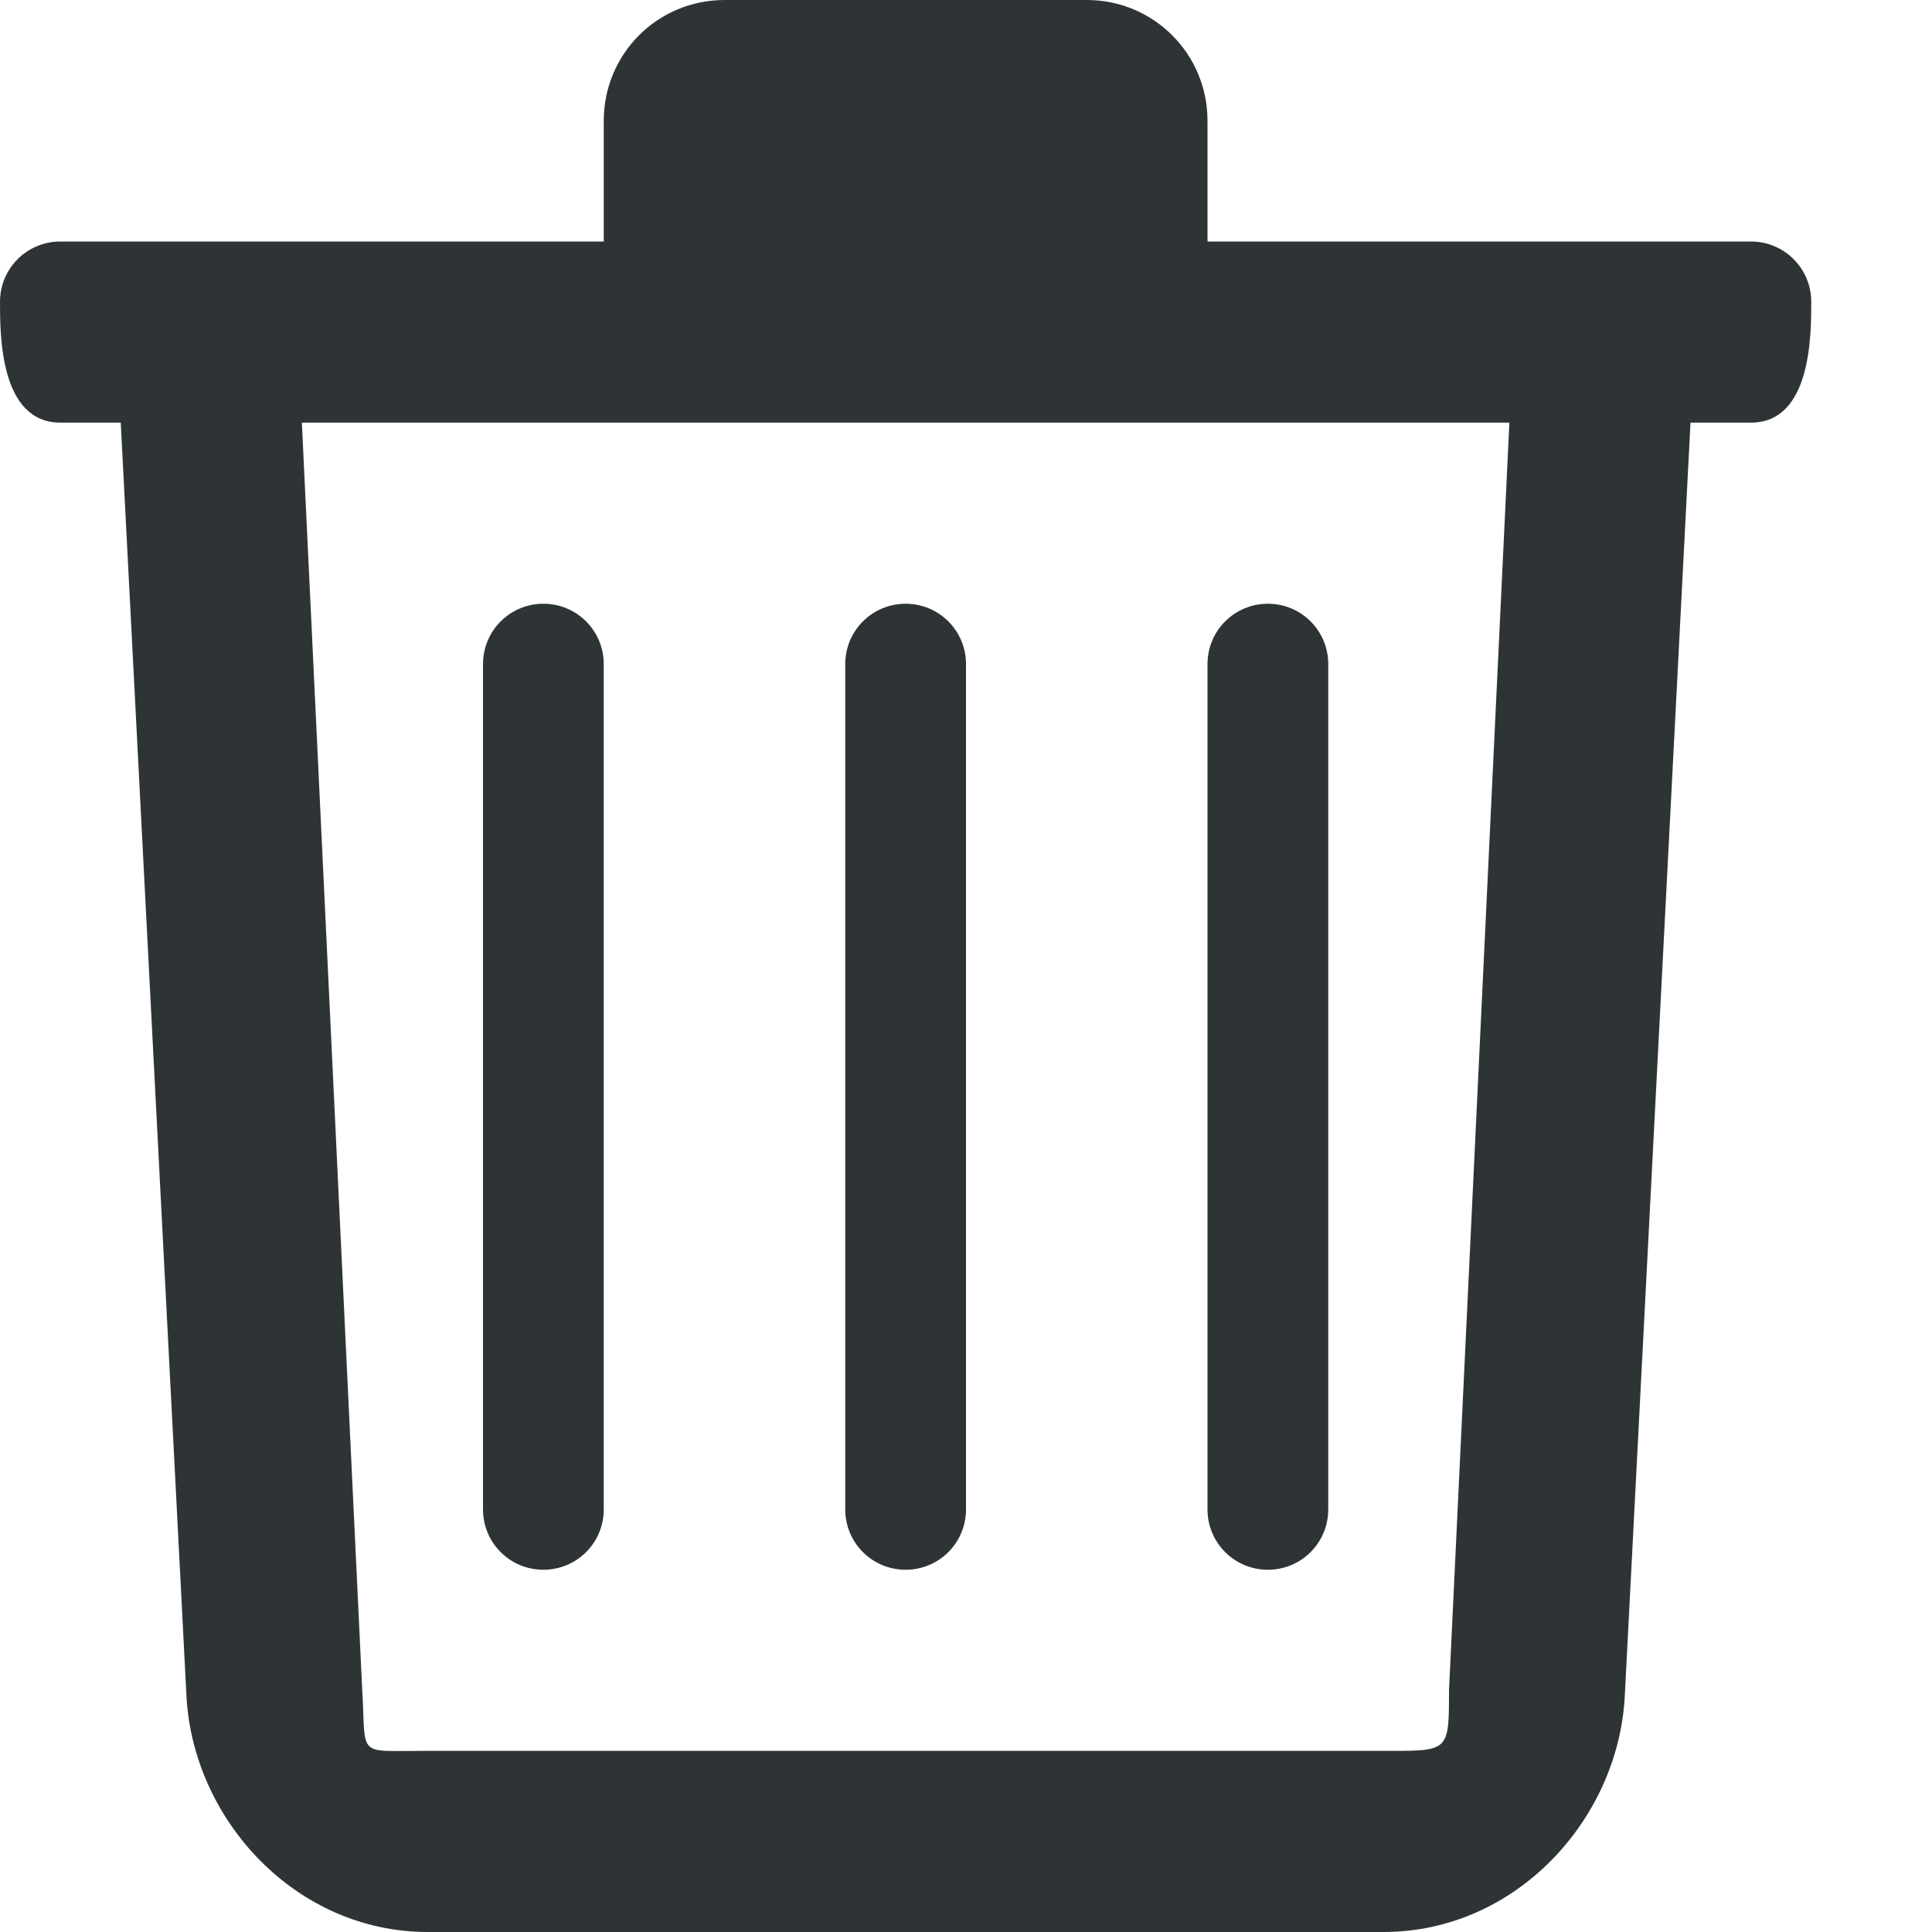 <svg width="16" height="16" viewBox="0 0 16 16" fill="none" xmlns="http://www.w3.org/2000/svg">
<g clip-path="url(#clip0_231_1133)">
<path d="M6 0C5.446 0 5 0.446 5 1V2H0.5C0.223 2 0 2.223 0 2.5C0 2.777 0 3.5 0.5 3.5H1L1.545 14.061C1.606 15.076 2.451 16 3.543 16H11.457C12.549 16 13.394 15.077 13.455 14.061L14 3.5H14.5C15 3.5 15 2.777 15 2.5C15 2.223 14.777 2 14.5 2H10V1C10 0.446 9.554 0 9 0L6 0ZM2.5 3.5H7.5H12.5L12 14C12 14.5 12 14.5 11.5 14.5H3.5C2.946 14.5 3.033 14.553 3 14L2.5 3.5ZM4.5 5C4.223 5 4 5.223 4 5.5V12.5C4 12.777 4.223 13 4.5 13C4.777 13 5 12.777 5 12.5V5.5C5 5.223 4.777 5 4.5 5ZM7.5 5C7.223 5 7 5.223 7 5.5V12.5C7 12.777 7.223 13 7.5 13C7.777 13 8 12.777 8 12.5V5.5C8 5.223 7.777 5 7.5 5ZM10.5 5C10.223 5 10 5.223 10 5.5V12.5C10 12.777 10.223 13 10.5 13C10.777 13 11 12.777 11 12.5V5.5C11 5.223 10.777 5 10.5 5Z" fill="#2E3436"/>
</g>
<defs>
<clipPath id="clip0_231_1133">
<rect width="16" height="16" fill="white"/>
</clipPath>
</defs>
</svg>
